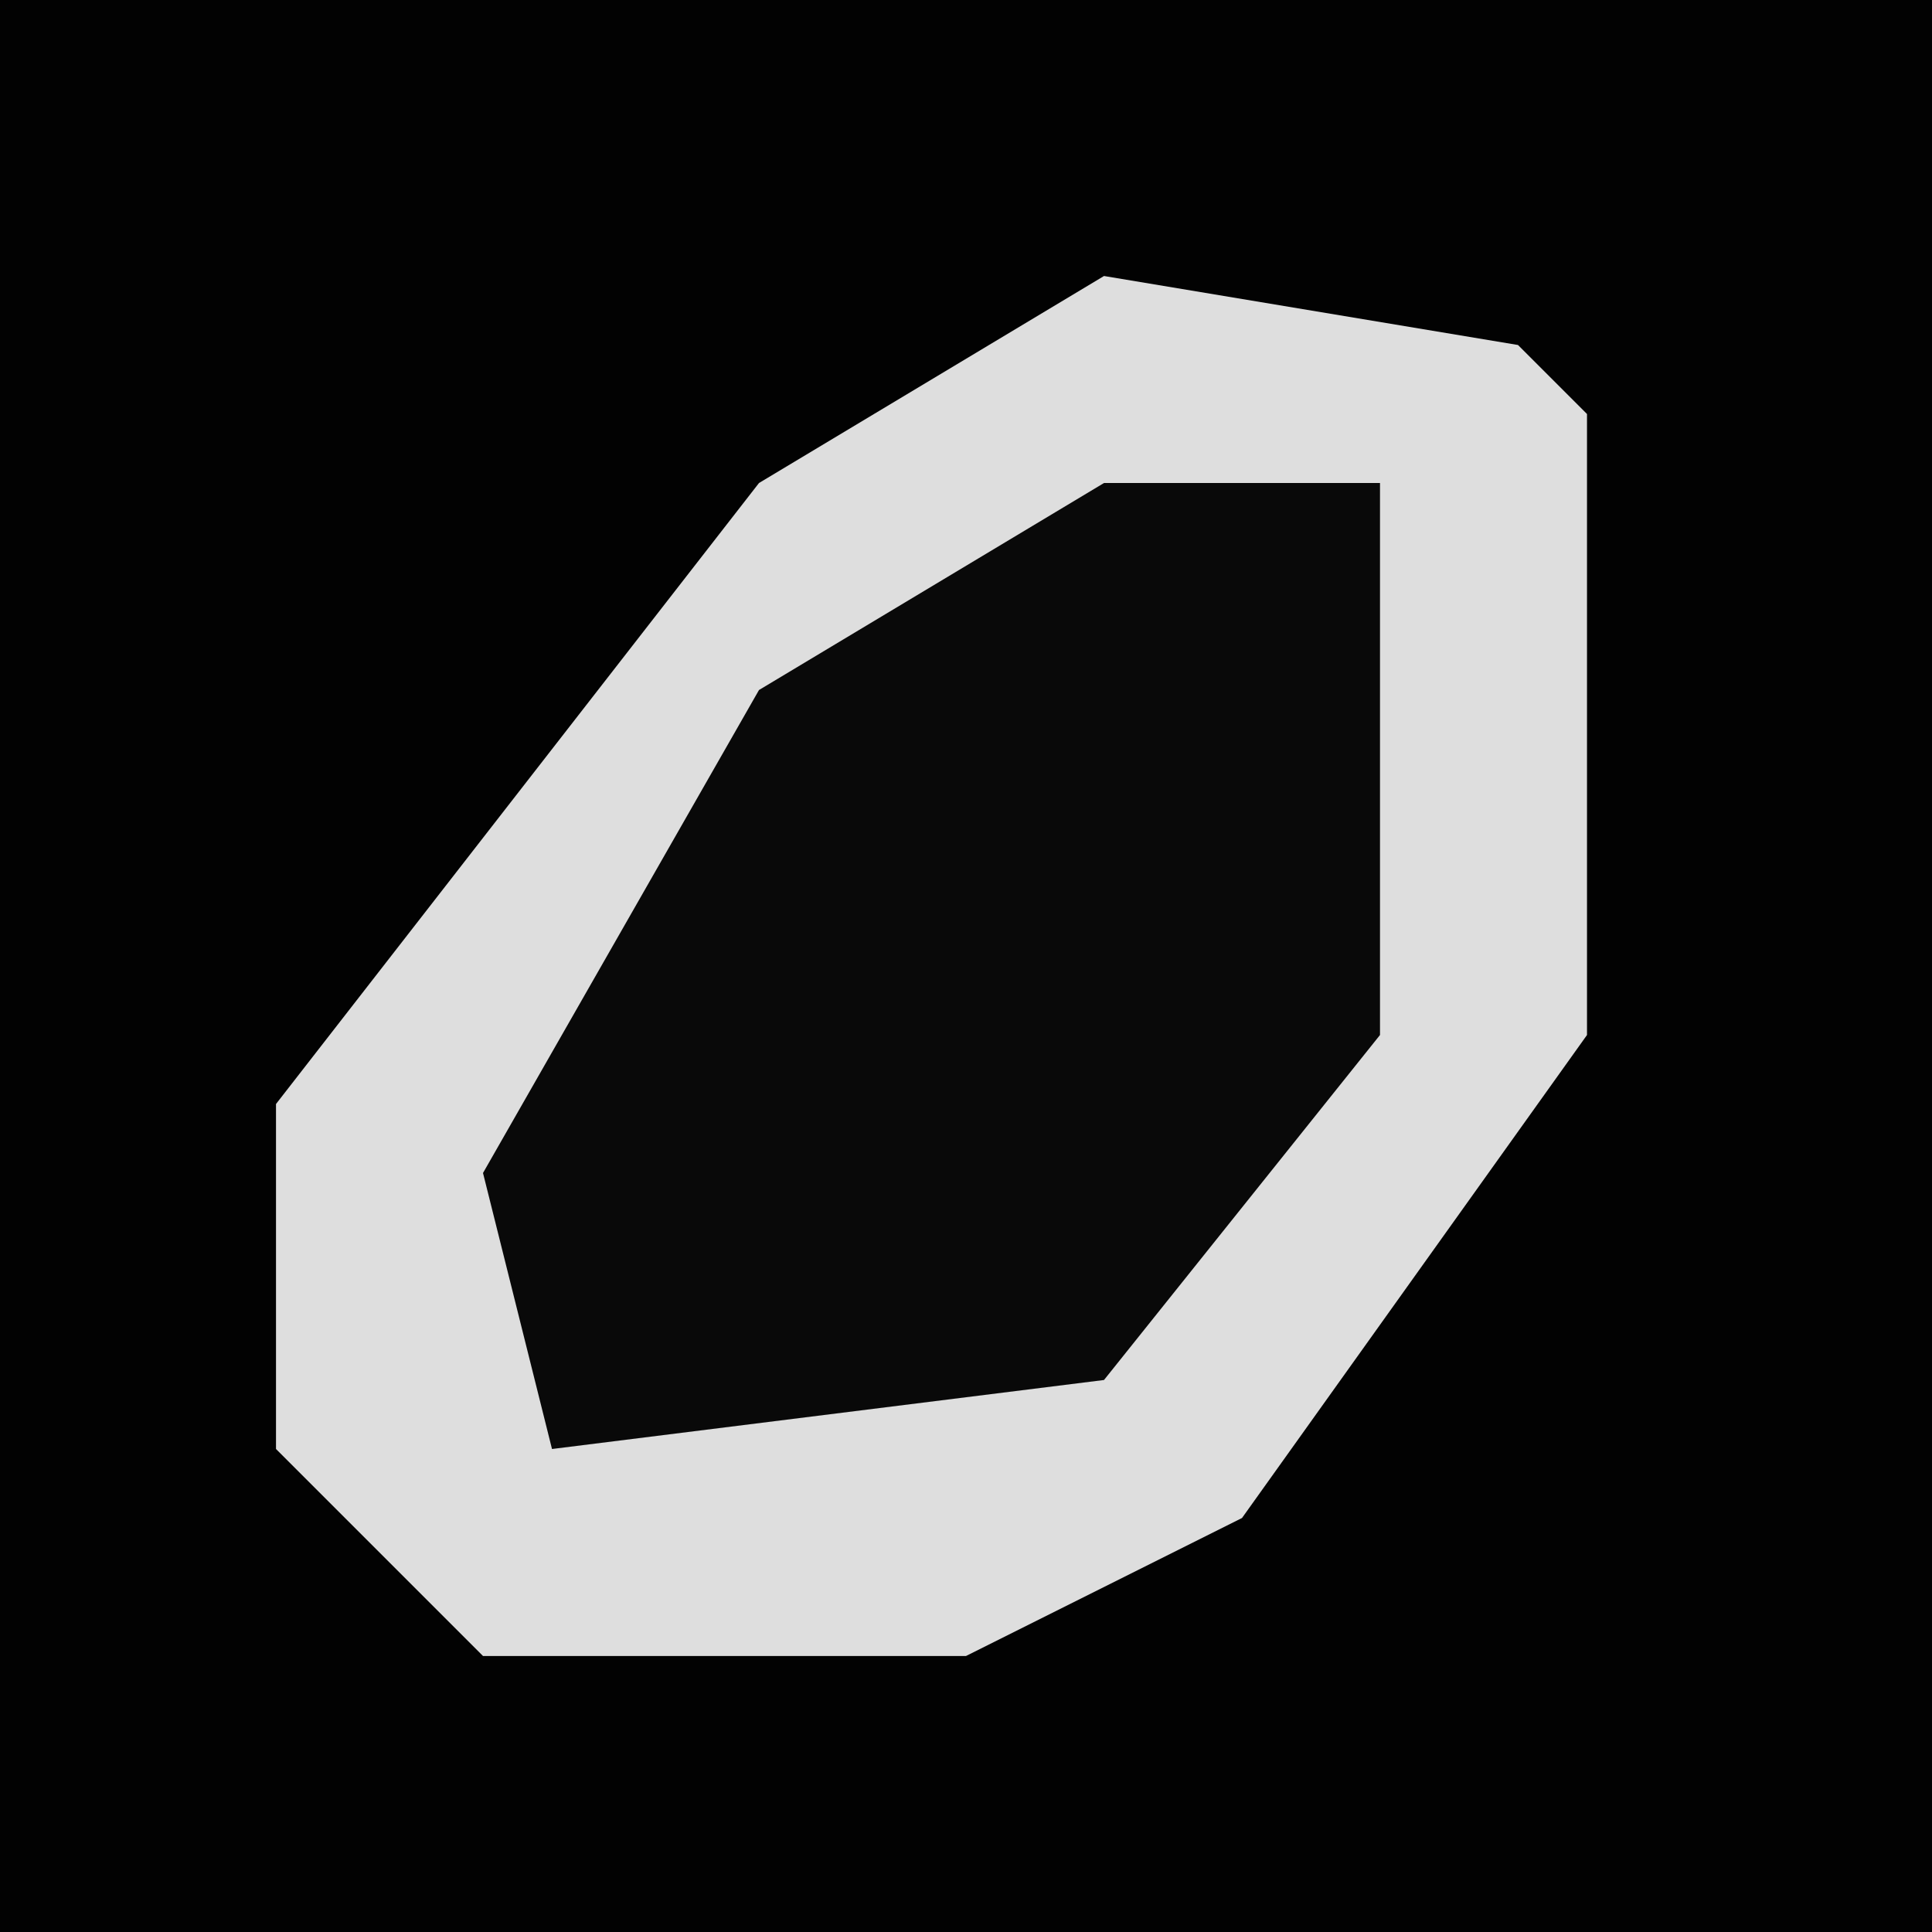<?xml version="1.0" encoding="UTF-8"?>
<svg version="1.1" xmlns="http://www.w3.org/2000/svg" width="28" height="28">
<path d="M0,0 L28,0 L28,28 L0,28 Z " fill="#020202" transform="translate(0,0)"/>
<path d="M0,0 L6,1 L7,2 L7,11 L2,18 L-2,20 L-9,20 L-12,17 L-12,12 L-5,3 Z " fill="#DEDEDE" transform="translate(16,4)"/>
<path d="M0,0 L4,0 L4,8 L0,13 L-8,14 L-9,10 L-5,3 Z " fill="#090909" transform="translate(16,7)"/>
</svg>
